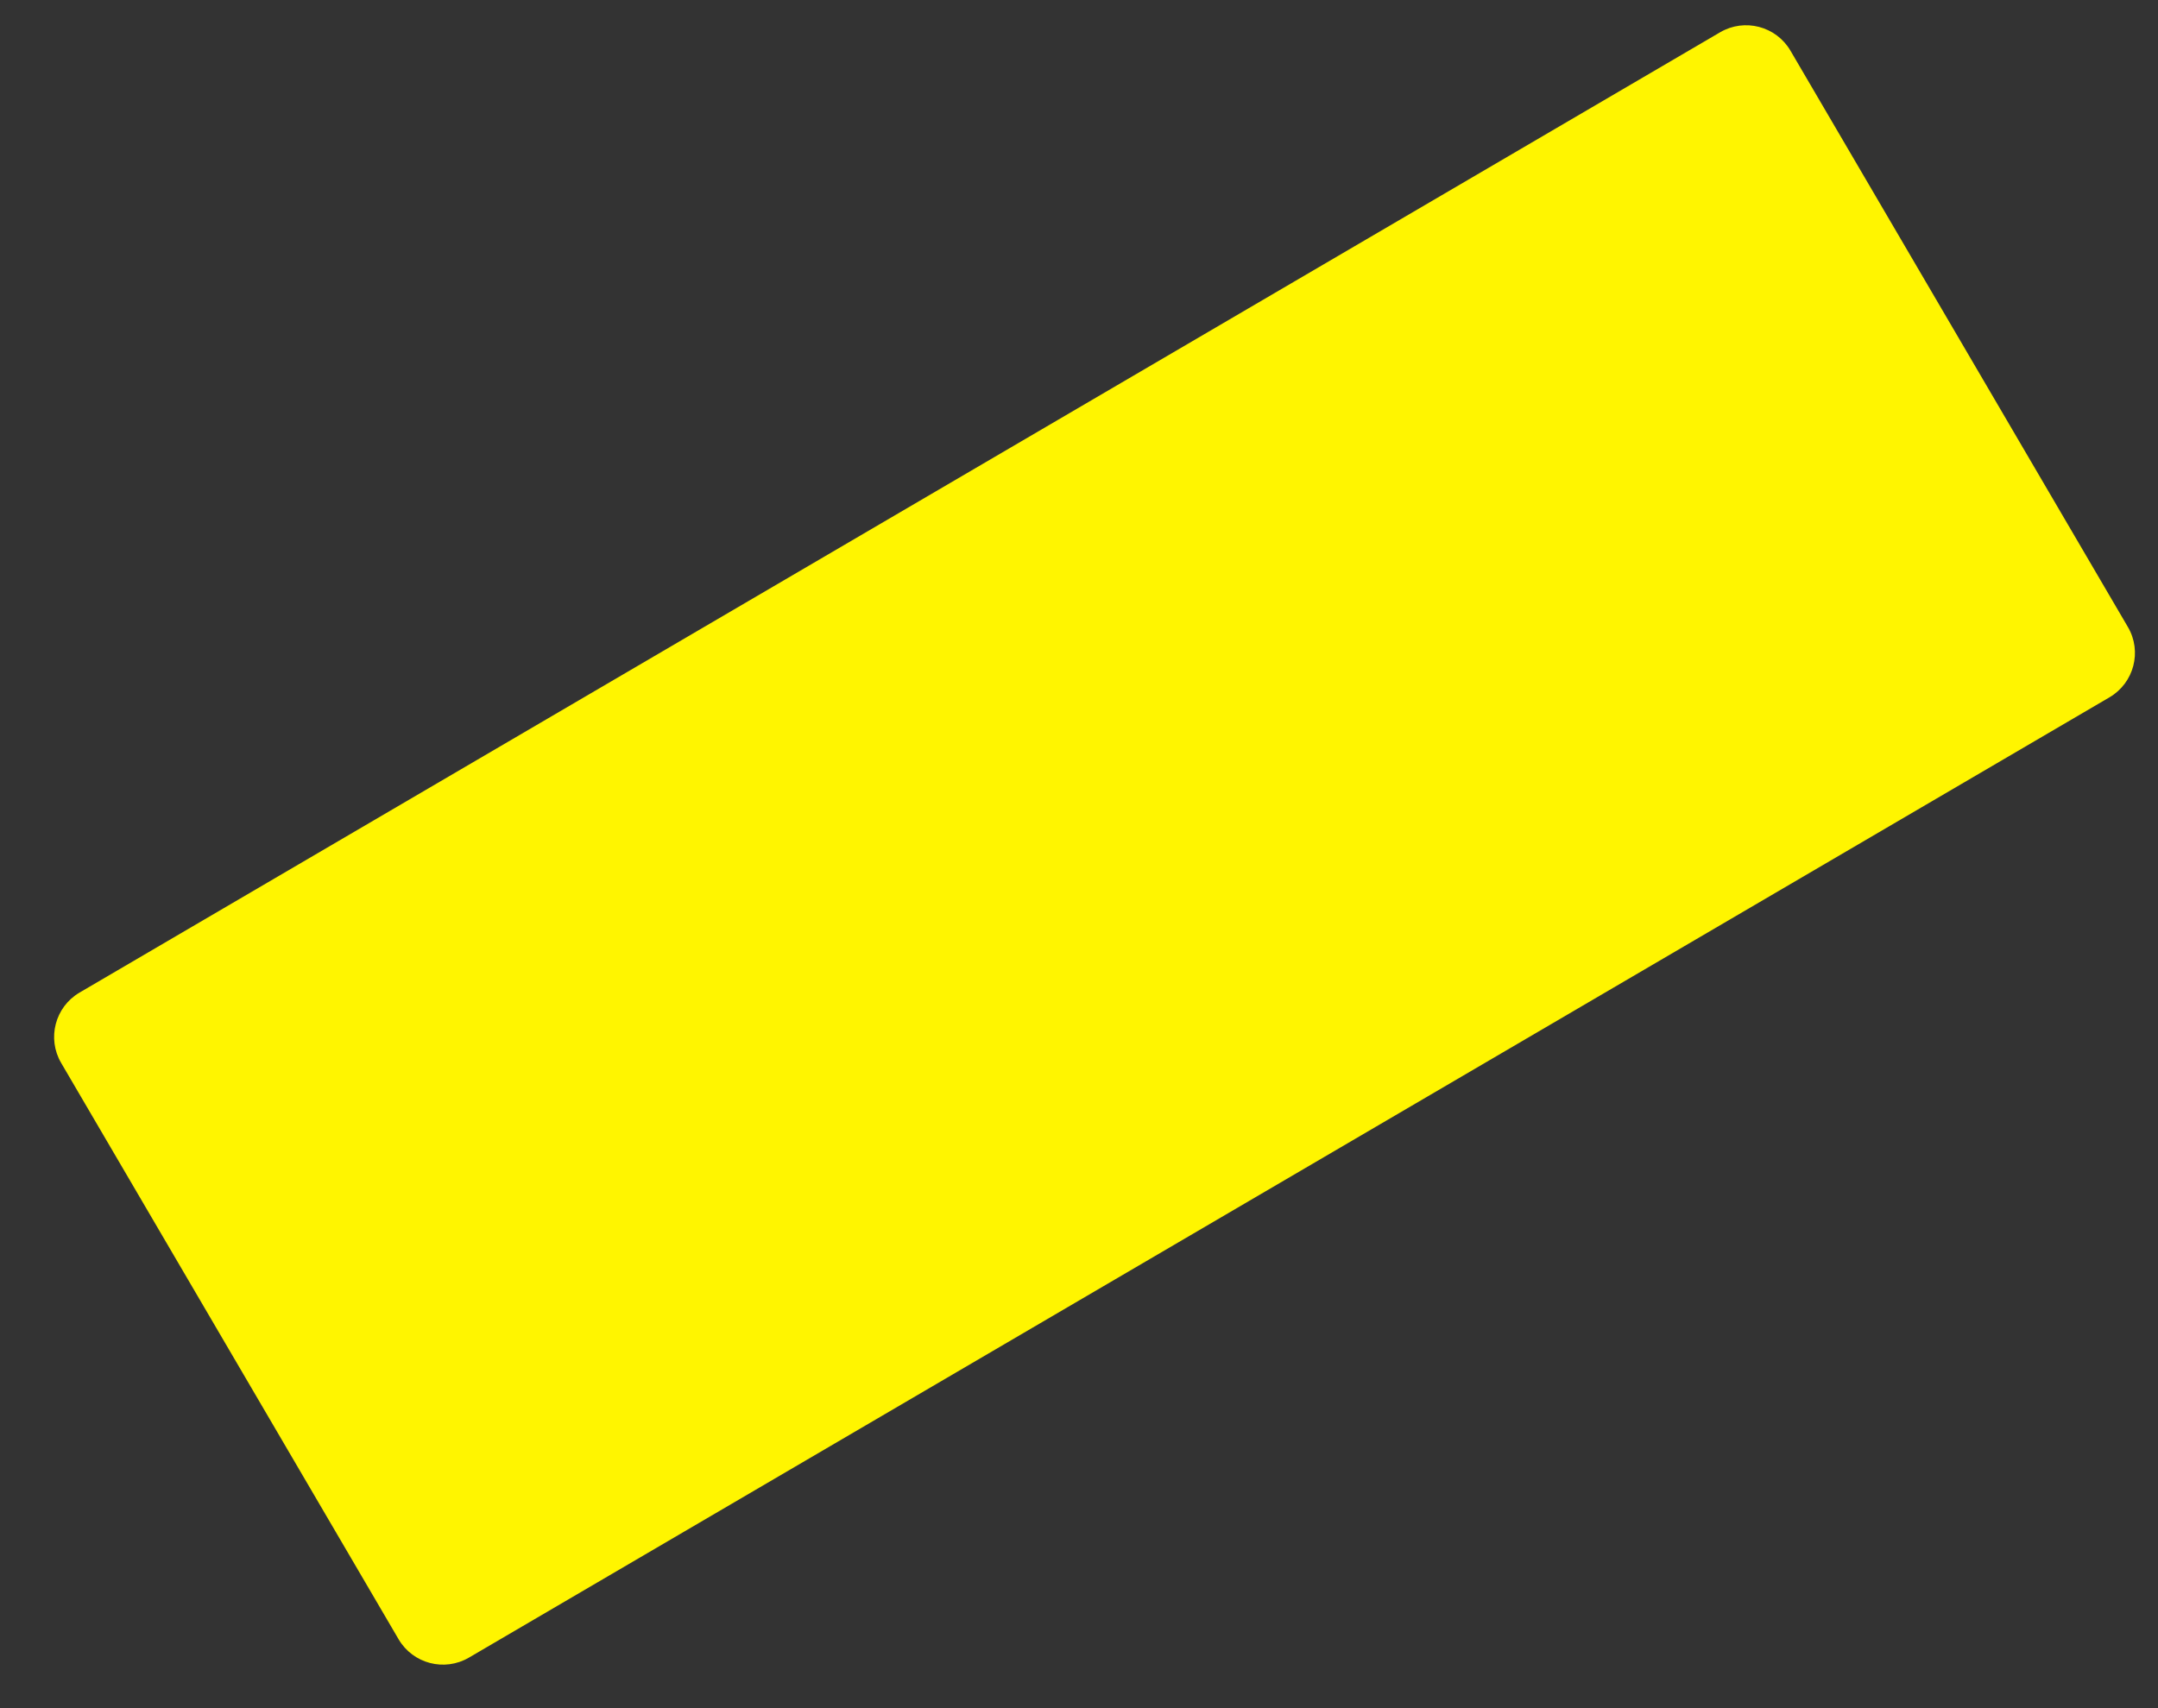 <svg fill="none" height="19" viewBox="0 0 24 19" width="24" xmlns="http://www.w3.org/2000/svg"><rect x="0" y="0" width="24" height="19" fill="#333333" stroke="none"/><path d="m5.215 18.438c-.272.159-.622.068-.782-.204l-3.753-6.411c-.159-.272-.068-.622.204-.782l18.246-10.682c.272-.159.622-.068.782.204l3.753 6.411c.16.272.068.622-.204.782z" fill="#fff500"/></svg>